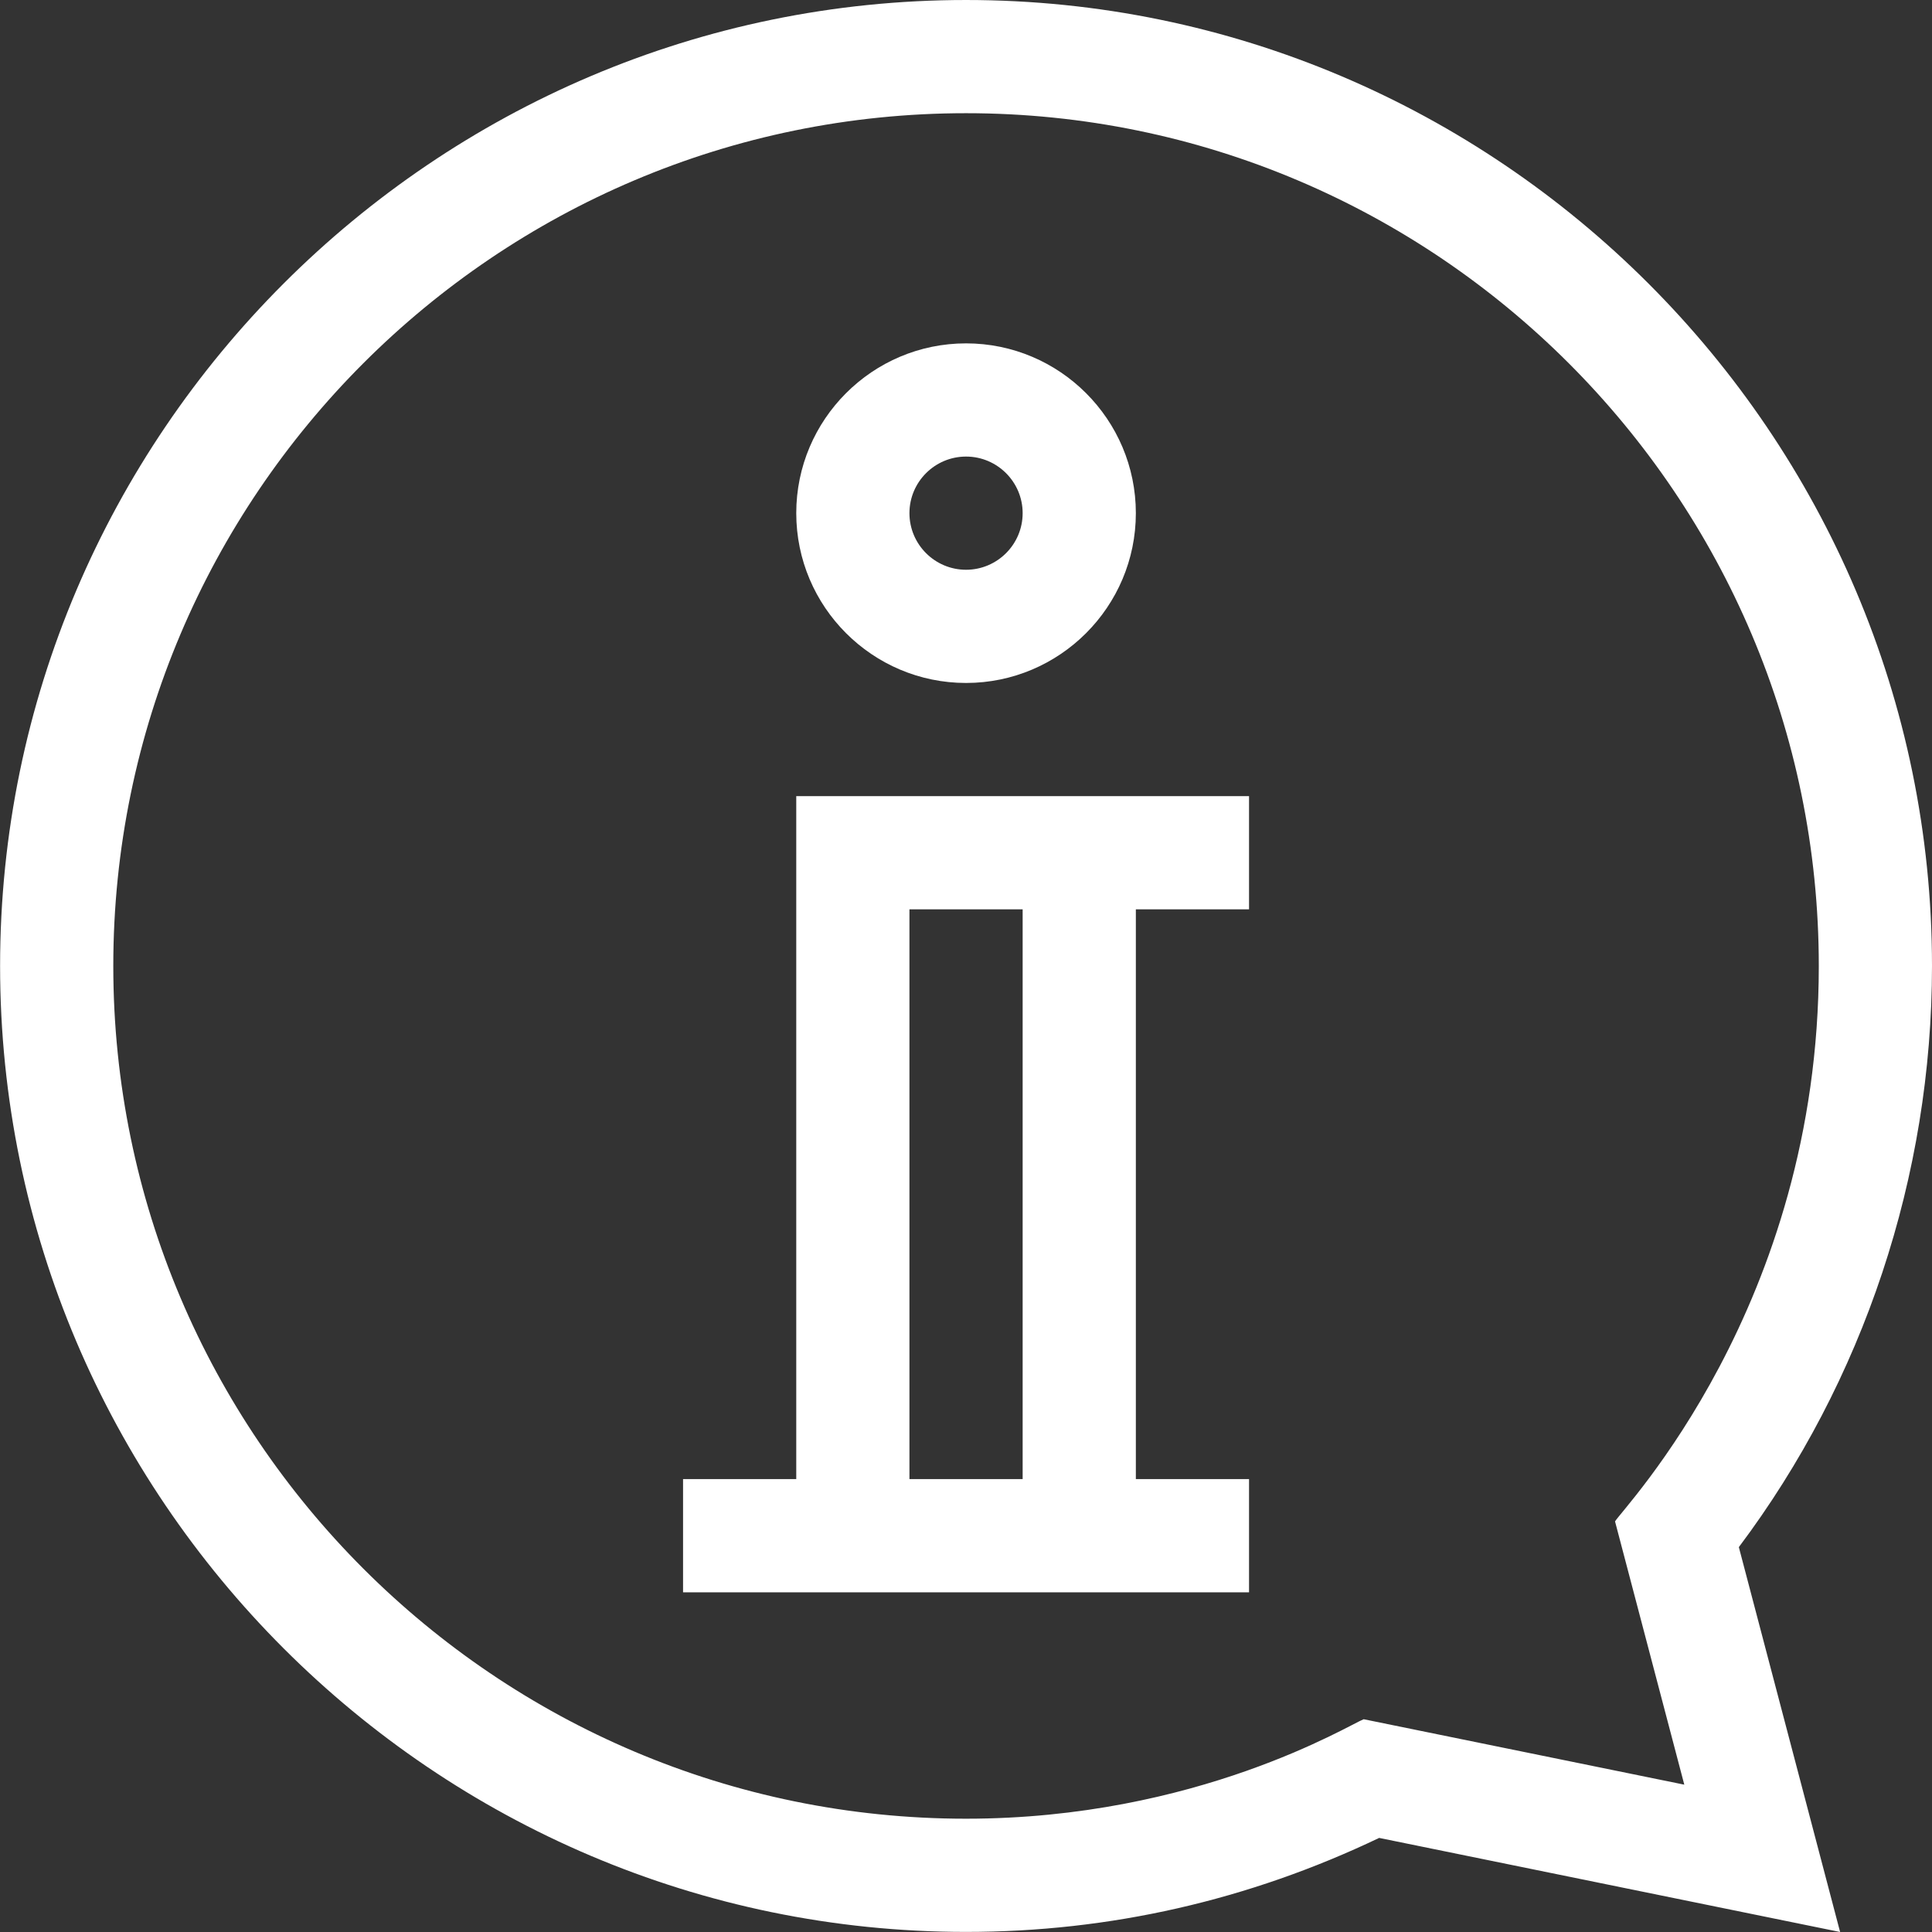 <?xml version="1.0"?>
<svg xmlns="http://www.w3.org/2000/svg" viewBox="0 0 512 512" width="512px" height="512px" class=""><rect x="0" y="0" width="512" height="512" fill="#333333" stroke="none"/><g transform="matrix(-1 2.44929e-16 2.44929e-16 1 512 -1.25404e-13)"><path d="m330.984 421.98v-30h-30v-180.992c-11.465 0-108.641 0-119.992 0v30h29.996v150.992h-29.996v30zm-89.996-180.992h30v150.992h-30zm0 0" data-original="#000000" class="active-path" data-old_color="#ffffff" fill="#ffffff"/><path d="m24.352 512 122.16-24.934c34.594 16.531 71.395 24.91 109.477 24.91 140.953 0 255.988-115.043 255.988-255.988 0-140.953-115.047-255.988-255.988-255.988-140.953 0-255.988 115.043-255.988 255.988 0 55.594 18.125 109.984 51.188 154.016zm5.648-256.012c0-124.613 101.375-225.988 225.988-225.988 124.609 0 225.988 101.375 225.988 225.988 0 124.609-101.379 225.988-225.988 225.988-61.242 0-101.656-24.969-105.379-26.363l-84.965 17.34 18.355-69.762c-1.855-3.293-54-57.07-54-147.203zm0 0" data-original="#000000" class="active-path" data-old_color="#ffffff" fill="#ffffff"/><path d="m255.988 180.992c24.812 0 44.996-20.188 44.996-45 0-24.809-20.184-44.996-44.996-44.996s-45 20.188-45 44.996c0 24.812 20.188 45 45 45zm0-59.996c8.27 0 15 6.727 15 14.996 0 8.273-6.73 15-15 15s-15-6.727-15-15c0-8.27 6.73-14.996 15-14.996zm0 0" data-original="#000000" class="active-path" data-old_color="#ffffff" fill="#ffffff"/></g> </svg>
